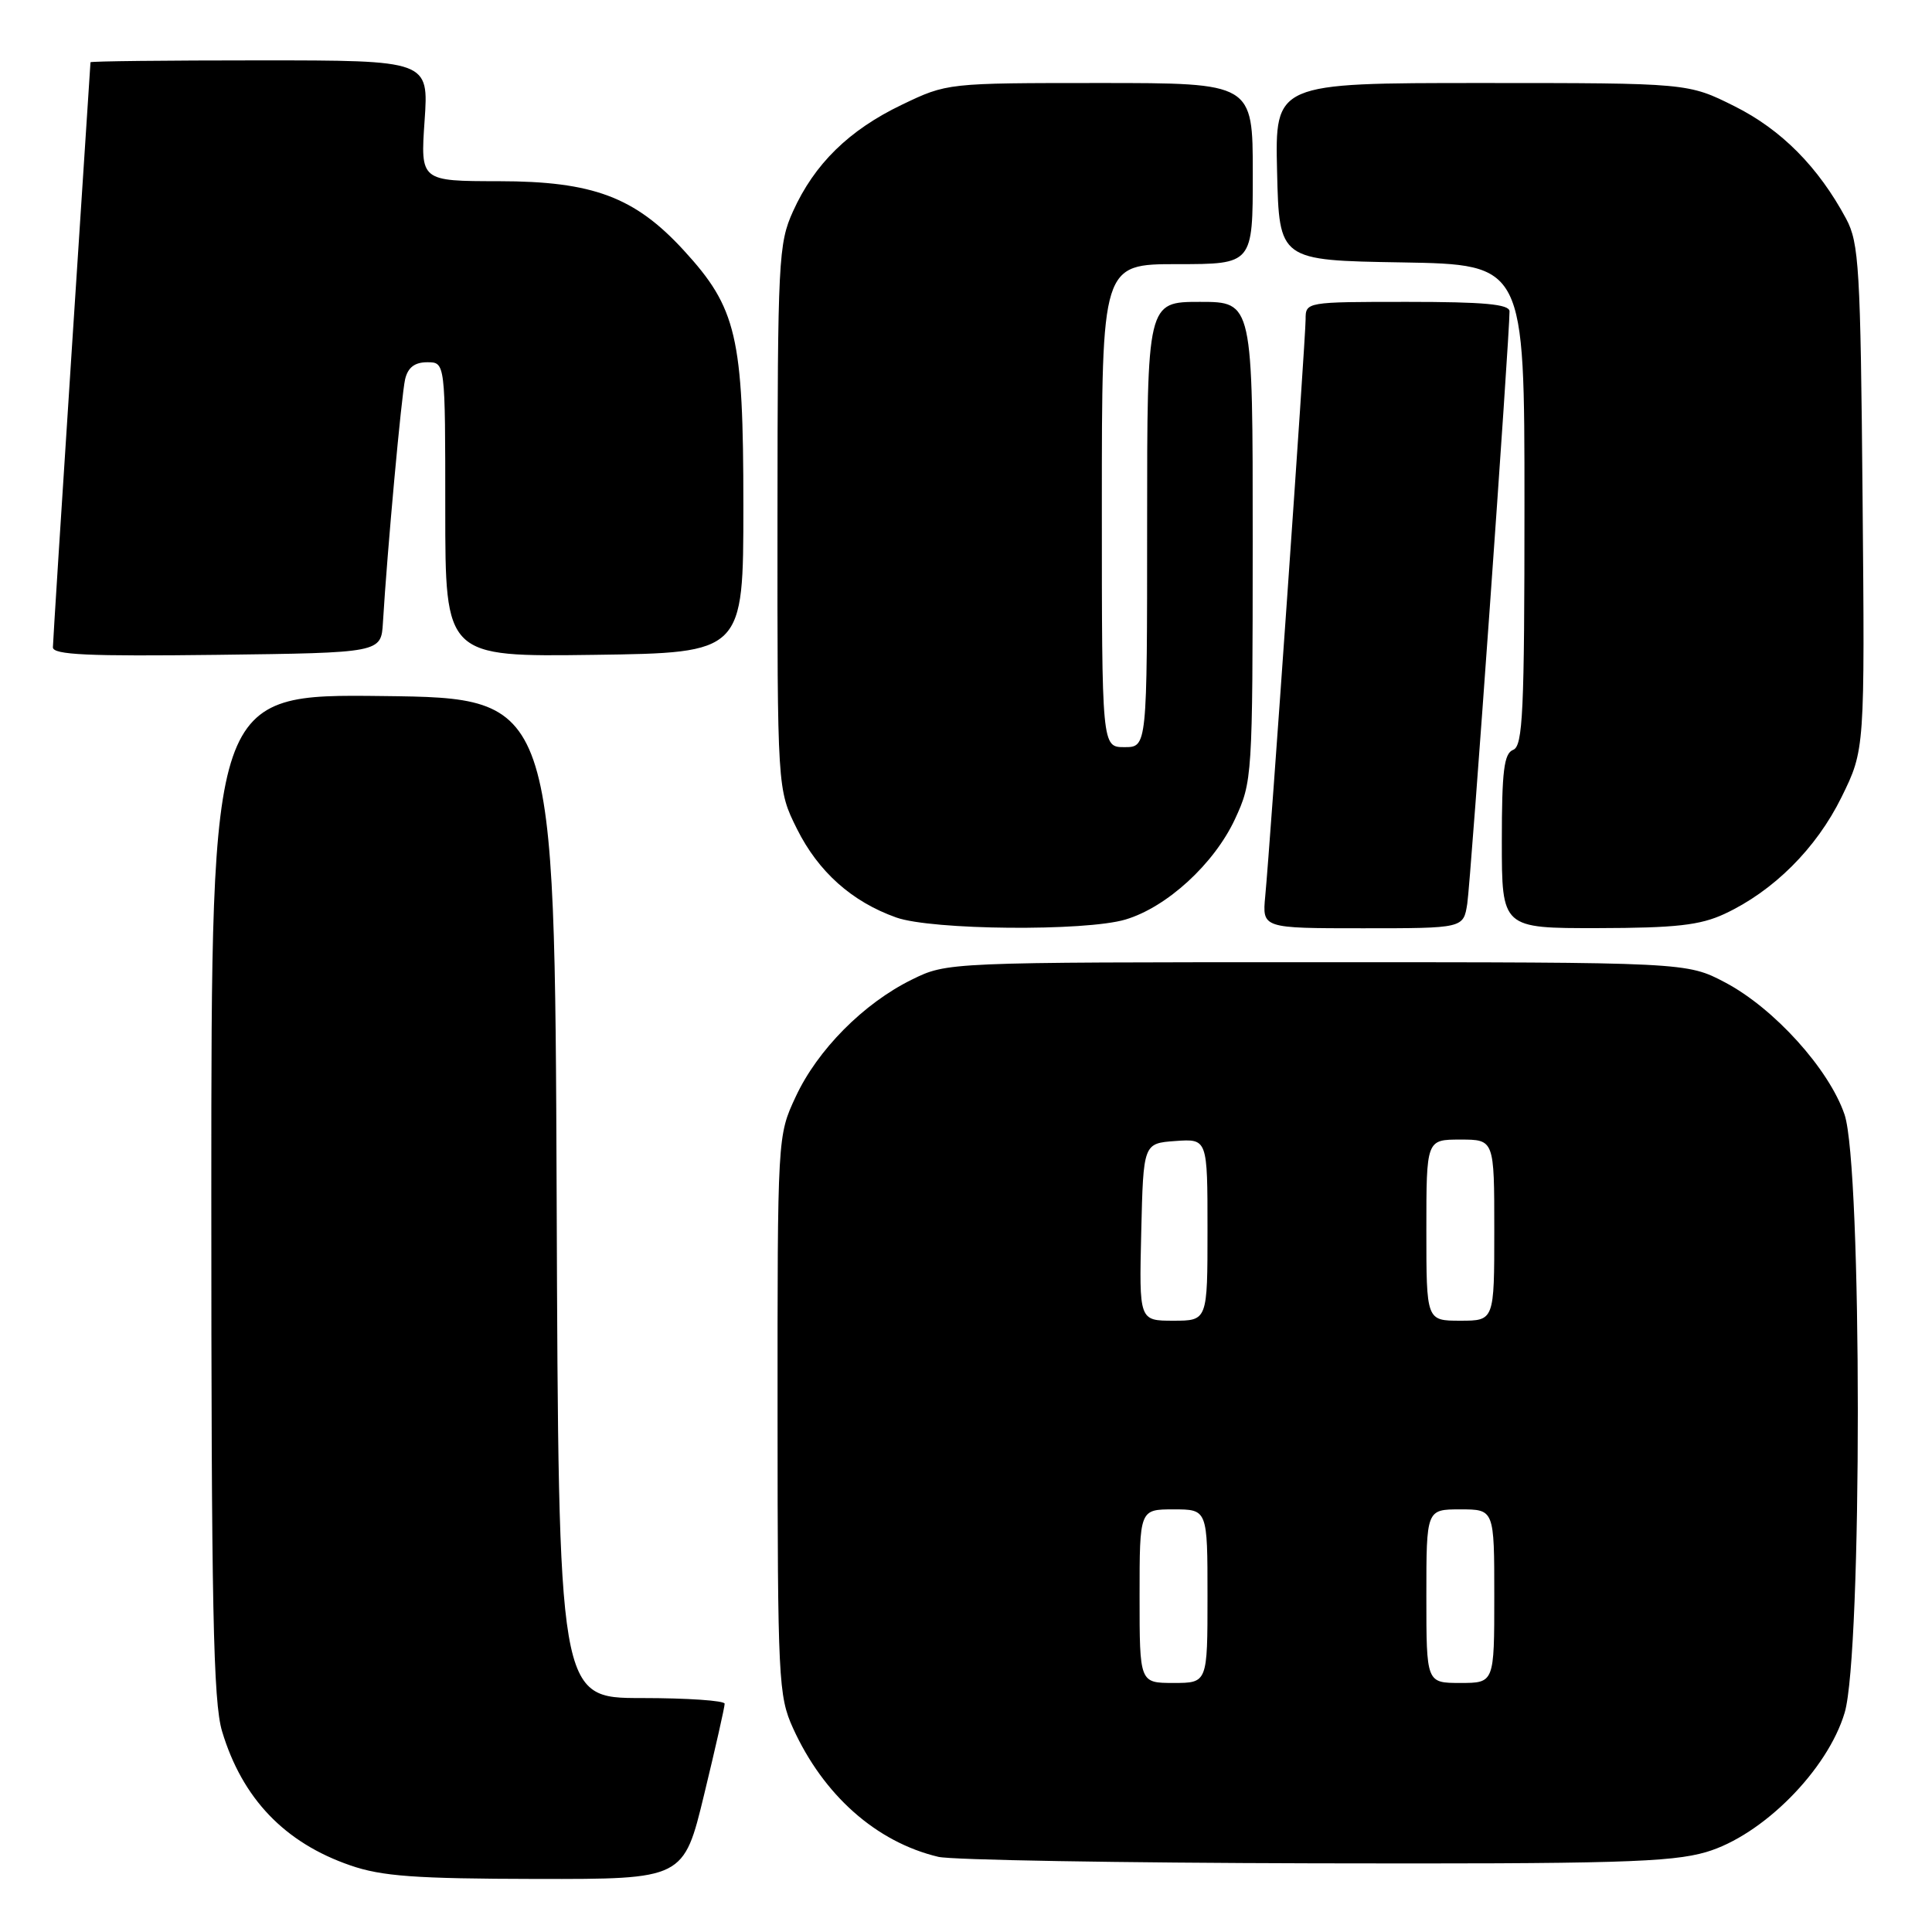 <?xml version="1.0" encoding="UTF-8" standalone="no"?>
<!DOCTYPE svg PUBLIC "-//W3C//DTD SVG 1.1//EN" "http://www.w3.org/Graphics/SVG/1.1/DTD/svg11.dtd" >
<svg xmlns="http://www.w3.org/2000/svg" xmlns:xlink="http://www.w3.org/1999/xlink" version="1.1" viewBox="0 0 256 256">
 <g >
 <path fill="currentColor"
d=" M 93.31 237.75 C 94.81 231.56 96.03 226.16 96.02 225.75 C 96.01 225.34 91.05 225.00 85.01 225.00 C 74.01 225.00 74.01 225.00 73.76 158.75 C 73.50 92.50 73.50 92.50 50.75 92.23 C 28.00 91.96 28.00 91.96 28.00 158.32 C 28.00 212.91 28.25 225.52 29.43 229.42 C 32.10 238.30 37.71 244.17 46.41 247.17 C 50.58 248.62 55.04 248.94 71.04 248.97 C 90.59 249.00 90.59 249.00 93.31 237.75 Z  M 226.07 245.41 C 233.54 243.22 242.17 234.54 244.43 226.93 C 246.76 219.06 246.75 154.55 244.41 147.68 C 242.35 141.65 235.09 133.62 228.61 130.19 C 223.50 127.50 223.50 127.50 174.50 127.50 C 125.50 127.50 125.50 127.50 120.81 129.81 C 114.42 132.96 108.32 139.11 105.43 145.33 C 103.02 150.50 103.02 150.50 103.03 187.50 C 103.04 222.52 103.15 224.74 105.07 228.97 C 109.11 237.88 116.11 244.08 124.33 246.04 C 126.07 246.46 148.46 246.84 174.07 246.90 C 213.92 246.99 221.42 246.77 226.07 245.41 Z  M 149.14 121.84 C 154.63 120.20 160.87 114.47 163.63 108.56 C 165.94 103.58 165.98 102.98 165.99 71.75 C 166.00 40.00 166.00 40.00 159.00 40.00 C 152.00 40.00 152.00 40.00 152.00 69.50 C 152.00 99.00 152.00 99.00 149.00 99.00 C 146.00 99.00 146.00 99.00 146.00 67.00 C 146.00 35.00 146.00 35.00 156.00 35.00 C 166.00 35.00 166.00 35.00 166.00 23.00 C 166.00 11.00 166.00 11.00 145.75 11.00 C 125.50 11.00 125.50 11.00 119.50 13.88 C 112.49 17.24 107.92 21.72 105.08 28.00 C 103.15 32.26 103.04 34.46 103.02 68.55 C 103.00 104.61 103.00 104.61 105.60 109.83 C 108.43 115.51 112.87 119.48 118.75 121.57 C 123.46 123.25 143.82 123.43 149.14 121.84 Z  M 194.42 119.75 C 194.88 116.82 200.05 44.24 200.02 41.25 C 200.00 40.31 196.63 40.00 186.50 40.00 C 173.04 40.00 173.00 40.01 173.00 42.32 C 173.00 44.86 168.31 111.88 167.65 118.75 C 167.25 123.00 167.25 123.00 180.58 123.00 C 193.91 123.00 193.91 123.00 194.42 119.75 Z  M 228.50 121.10 C 234.99 118.08 240.67 112.42 244.01 105.63 C 247.10 99.35 247.10 99.35 246.80 65.93 C 246.53 35.50 246.33 32.19 244.63 29.00 C 240.94 22.12 236.04 17.18 229.84 14.08 C 223.68 11.00 223.68 11.00 196.31 11.00 C 168.94 11.00 168.94 11.00 169.22 22.75 C 169.50 34.50 169.50 34.50 185.75 34.77 C 202.00 35.05 202.00 35.05 202.00 66.92 C 202.00 94.32 201.79 98.87 200.50 99.36 C 199.29 99.83 199.00 102.14 199.00 111.47 C 199.00 123.00 199.00 123.00 211.75 122.98 C 222.04 122.96 225.27 122.60 228.50 121.10 Z  M 50.74 82.50 C 51.31 72.98 53.20 52.31 53.68 50.25 C 54.05 48.69 54.95 48.00 56.61 48.00 C 59.00 48.00 59.00 48.00 59.00 67.52 C 59.00 87.04 59.00 87.04 78.75 86.77 C 98.50 86.50 98.50 86.50 98.50 67.00 C 98.50 44.56 97.62 40.82 90.59 33.16 C 84.11 26.10 78.55 24.02 66.11 24.01 C 55.71 24.00 55.71 24.00 56.26 16.00 C 56.81 8.00 56.81 8.00 34.41 8.00 C 22.08 8.00 12.00 8.11 11.99 8.25 C 11.99 8.39 10.87 25.60 9.50 46.50 C 8.14 67.40 7.02 85.07 7.01 85.77 C 7.00 86.77 11.69 86.98 28.75 86.77 C 50.50 86.50 50.50 86.50 50.74 82.50 Z  M 151.00 211.50 C 151.00 200.00 151.00 200.00 155.50 200.00 C 160.00 200.00 160.00 200.00 160.00 211.50 C 160.00 223.00 160.00 223.00 155.50 223.00 C 151.00 223.00 151.00 223.00 151.00 211.50 Z  M 189.00 211.50 C 189.00 200.00 189.00 200.00 193.50 200.00 C 198.00 200.00 198.00 200.00 198.00 211.50 C 198.00 223.00 198.00 223.00 193.50 223.00 C 189.00 223.00 189.00 223.00 189.00 211.50 Z  M 151.22 163.25 C 151.50 151.50 151.50 151.50 155.75 151.19 C 160.00 150.89 160.00 150.89 160.00 162.94 C 160.00 175.00 160.00 175.00 155.47 175.00 C 150.94 175.00 150.94 175.00 151.22 163.25 Z  M 189.00 163.00 C 189.00 151.00 189.00 151.00 193.50 151.00 C 198.00 151.00 198.00 151.00 198.00 163.00 C 198.00 175.00 198.00 175.00 193.50 175.00 C 189.00 175.00 189.00 175.00 189.00 163.00 Z "/>
</g>
</svg>
